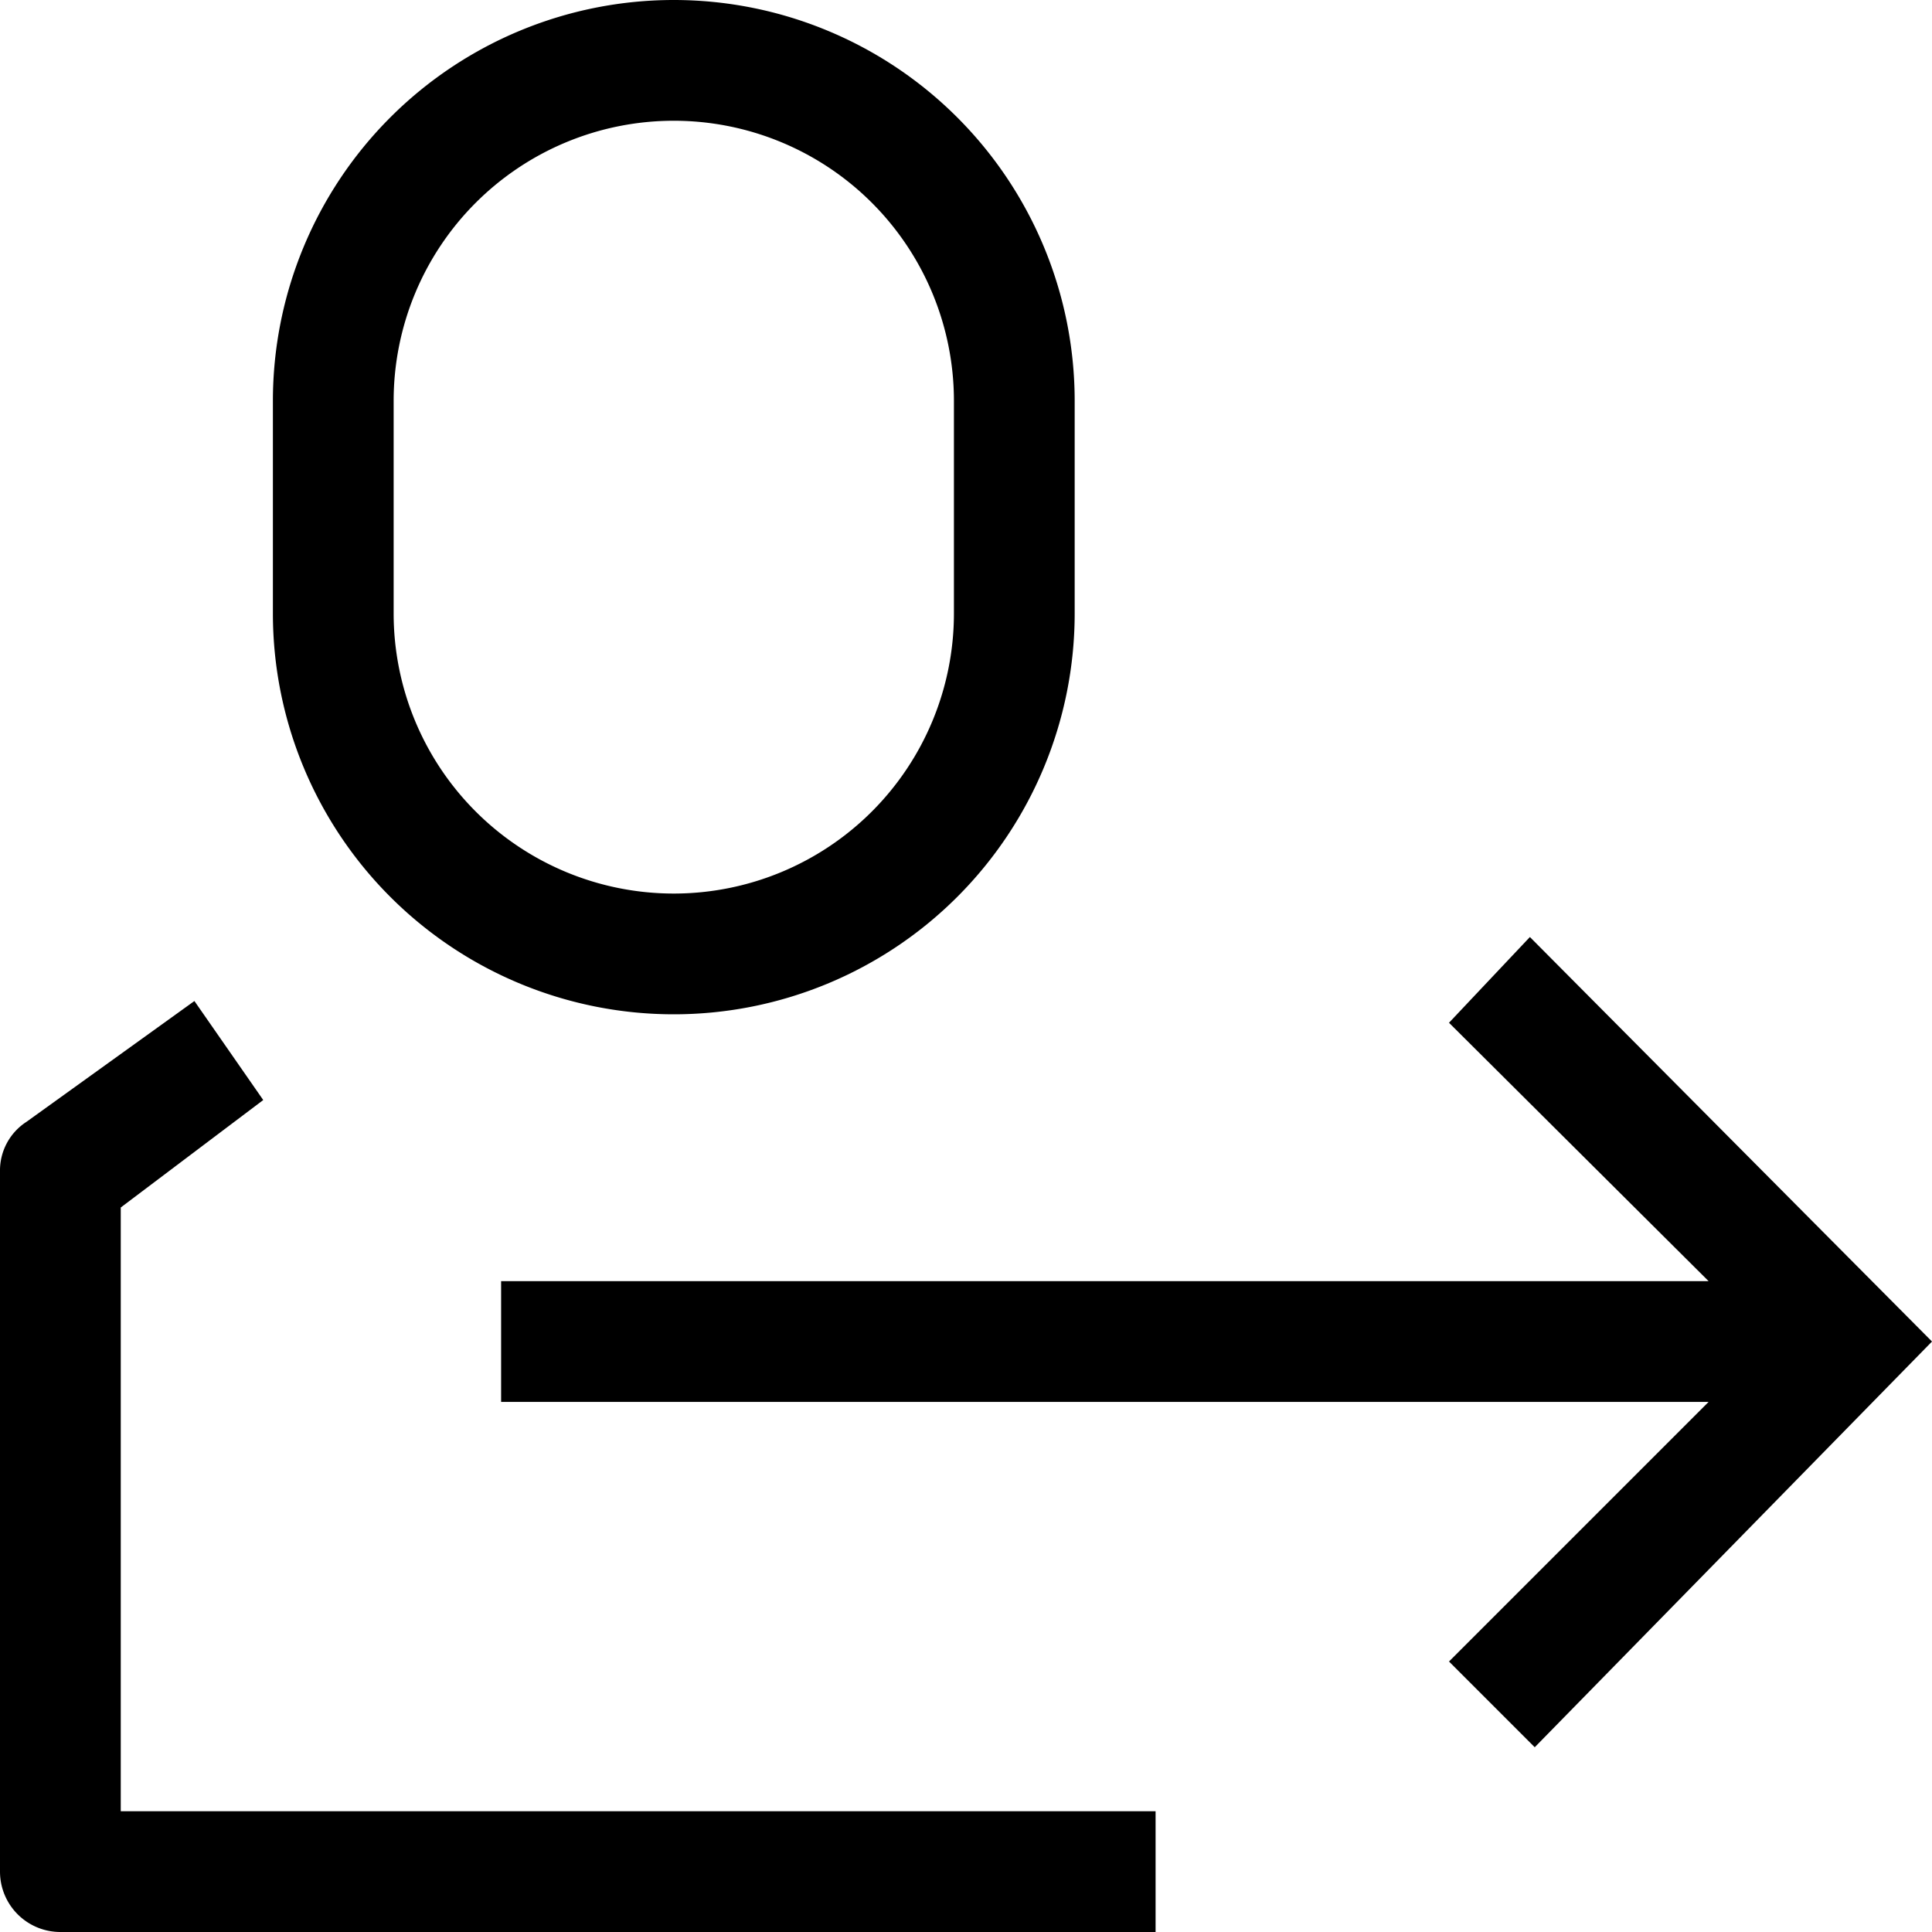 <svg id="Layer_1" data-name="Layer 1" xmlns="http://www.w3.org/2000/svg" viewBox="0 0 16 16"><path d="M1,15H9.57v1H.5a.5.5,0,0,1-.5-.5V9.7a.48.48,0,0,1,.22-.41l1.39-1,.57.82L1,10ZM2.26,5.08V3.32a3.32,3.32,0,0,1,6.64,0V5.08a3.32,3.32,0,0,1-6.64,0Zm1,0a2.32,2.32,0,0,0,4.64,0V3.32a2.32,2.32,0,0,0-4.64,0Zm9.41,2.68L12,8.47l2.15,2.14h-10v1h10L12,13.76l.71.71L16,11.11Z"/></svg>